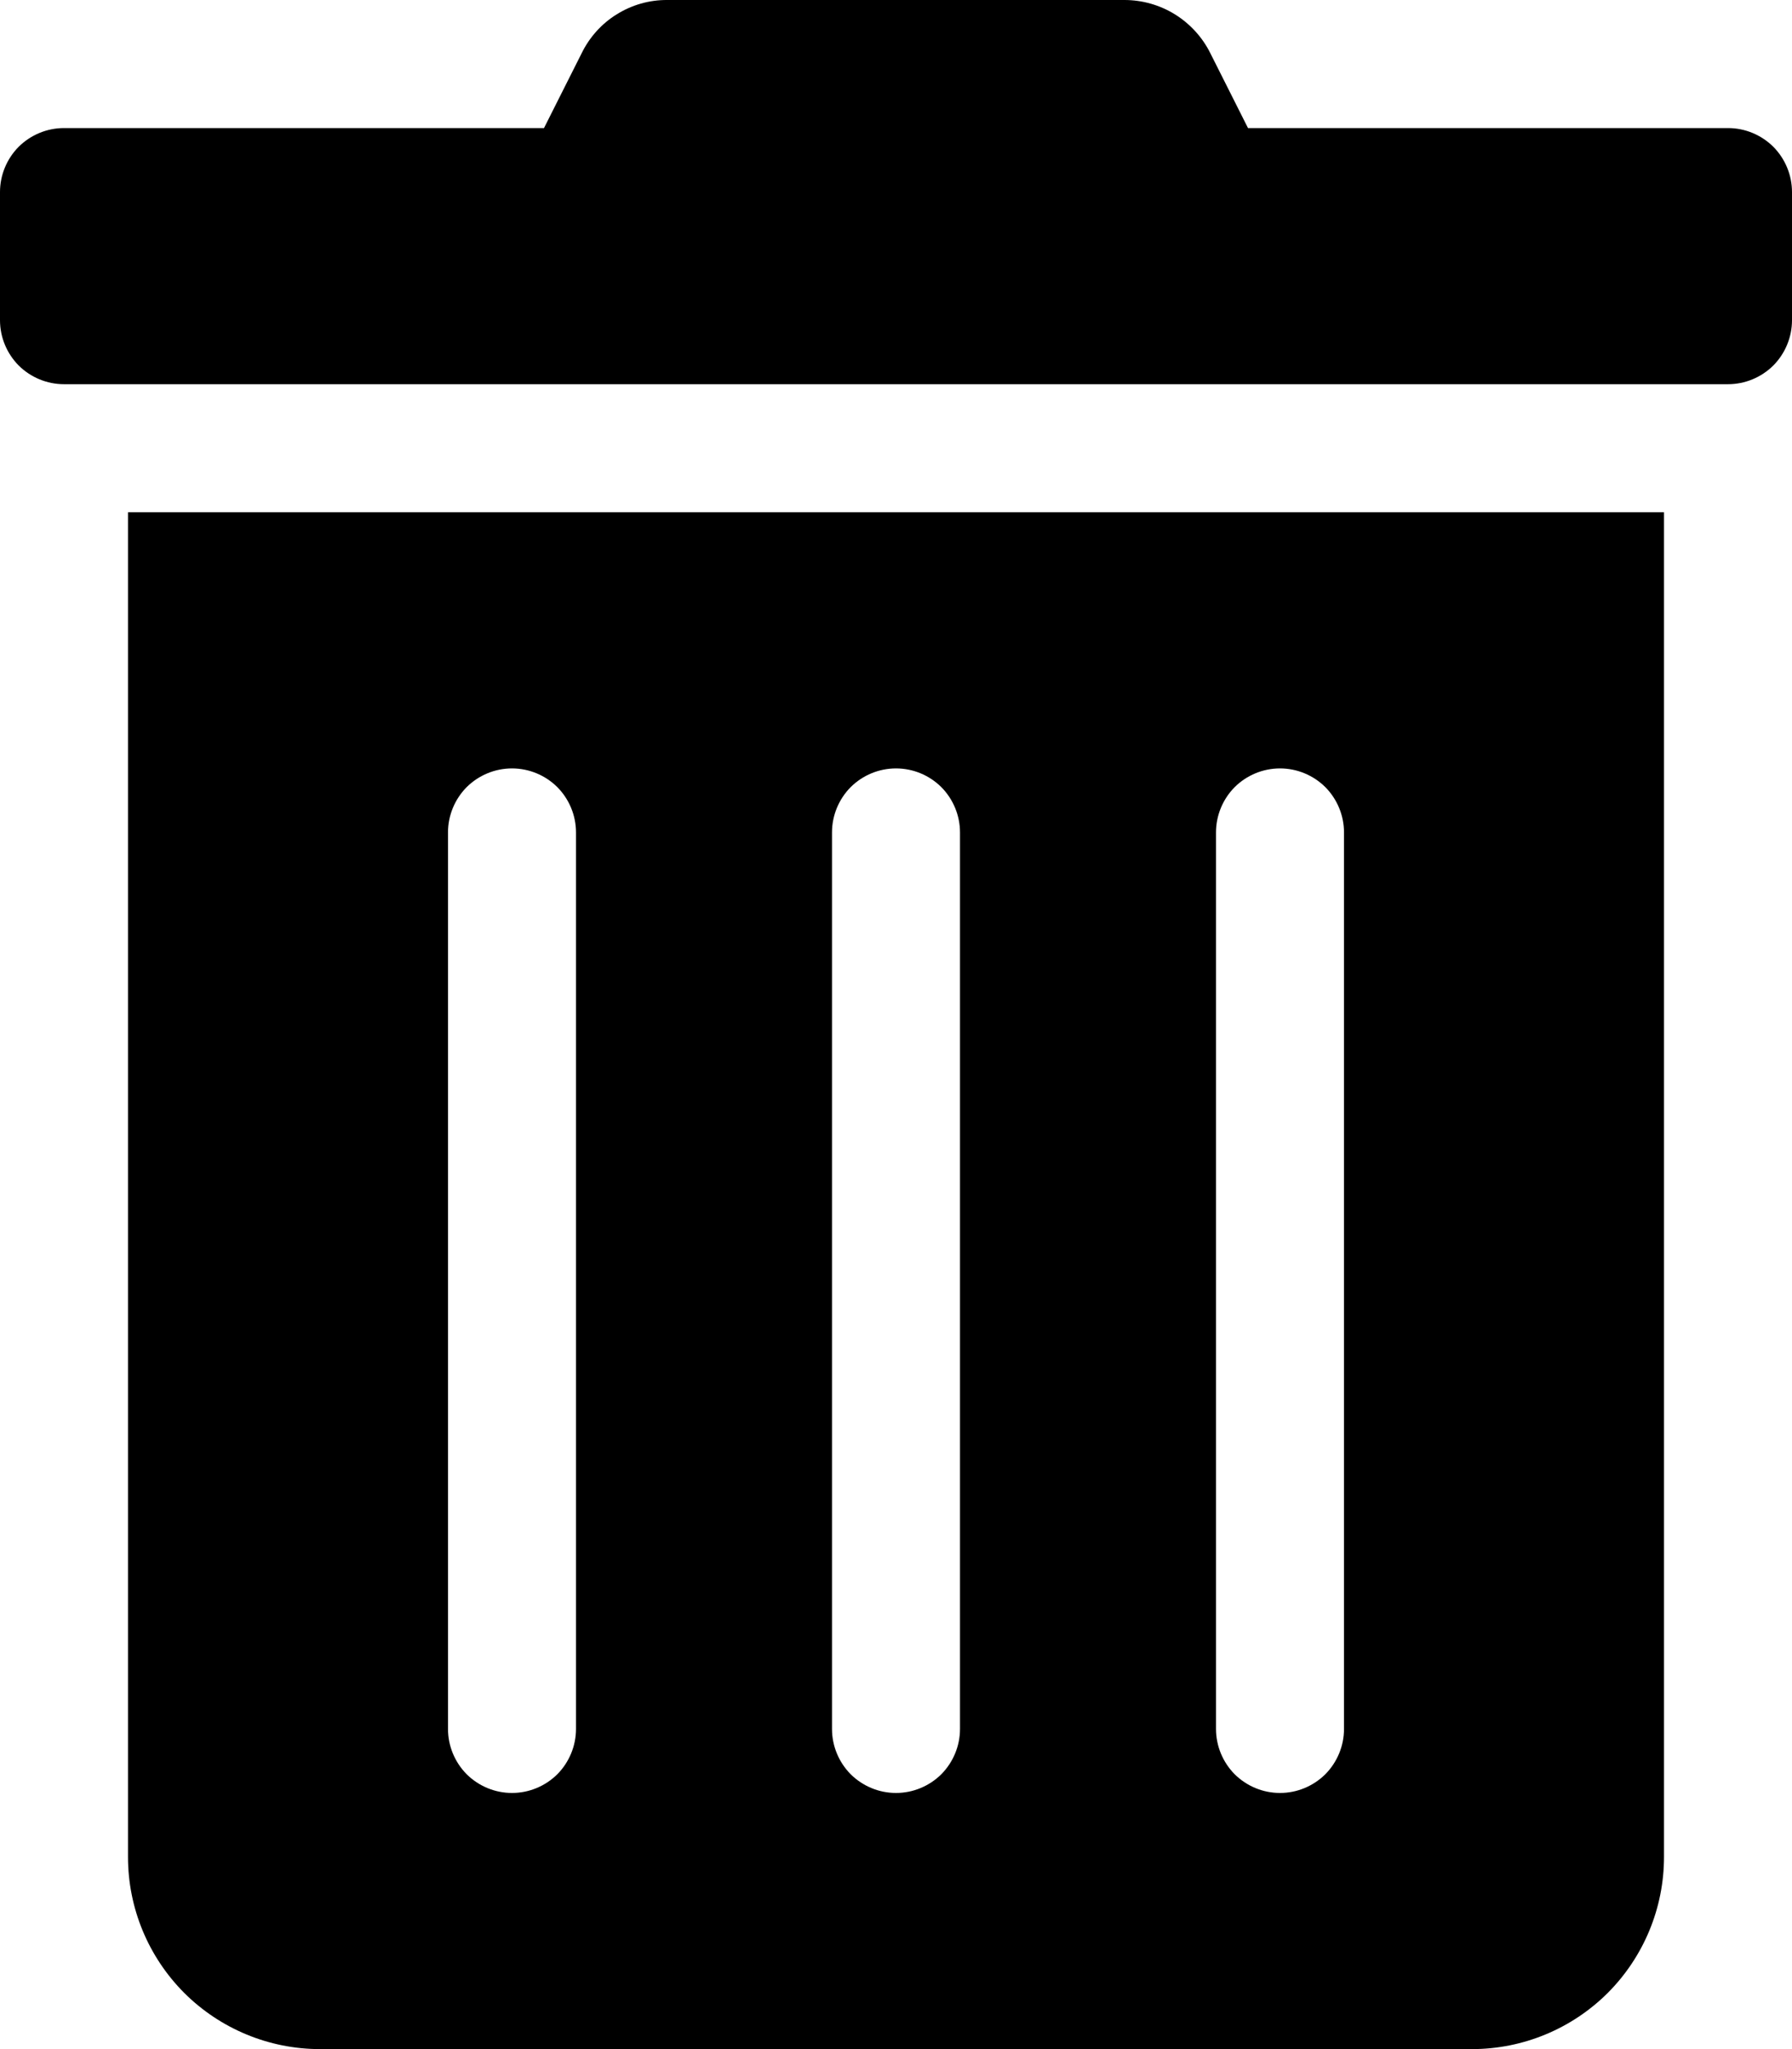 <?xml version="1.0" encoding="utf-8"?>
<svg viewBox="165.581 184.413 14 16" xmlns="http://www.w3.org/2000/svg">
  <path d="M1 14.5C1 14.898 1.158 15.279 1.439 15.561C1.721 15.842 2.102 16 2.5 16H11.5C11.898 16 12.279 15.842 12.561 15.561C12.842 15.279 13 14.898 13 14.5V4H1V14.5ZM9.5 6.5C9.5 6.367 9.553 6.24 9.646 6.146C9.74 6.053 9.867 6 10 6C10.133 6 10.26 6.053 10.354 6.146C10.447 6.24 10.5 6.367 10.5 6.5V13.5C10.5 13.633 10.447 13.76 10.354 13.854C10.26 13.947 10.133 14 10 14C9.867 14 9.74 13.947 9.646 13.854C9.553 13.76 9.5 13.633 9.5 13.5V6.5ZM6.5 6.5C6.5 6.367 6.553 6.24 6.646 6.146C6.74 6.053 6.867 6 7 6C7.133 6 7.26 6.053 7.354 6.146C7.447 6.24 7.5 6.367 7.5 6.5V13.5C7.5 13.633 7.447 13.76 7.354 13.854C7.26 13.947 7.133 14 7 14C6.867 14 6.74 13.947 6.646 13.854C6.553 13.76 6.5 13.633 6.5 13.5V6.5ZM3.5 6.5C3.5 6.367 3.553 6.24 3.646 6.146C3.74 6.053 3.867 6 4 6C4.133 6 4.26 6.053 4.354 6.146C4.447 6.24 4.5 6.367 4.5 6.5V13.5C4.5 13.633 4.447 13.76 4.354 13.854C4.26 13.947 4.133 14 4 14C3.867 14 3.74 13.947 3.646 13.854C3.553 13.76 3.5 13.633 3.5 13.5V6.5ZM13.5 1H9.75L9.456 0.416C9.394 0.291 9.298 0.186 9.179 0.112C9.061 0.039 8.924 -9.46239e-05 8.784 5.47897e-06H5.213C5.073 -0.001 4.937 0.038 4.818 0.112C4.7 0.185 4.605 0.291 4.544 0.416L4.25 1H0.5C0.367 1 0.24 1.053 0.146 1.146C0.053 1.24 0 1.367 0 1.5L0 2.5C0 2.633 0.053 2.76 0.146 2.854C0.24 2.947 0.367 3 0.5 3H13.5C13.633 3 13.76 2.947 13.854 2.854C13.947 2.76 14 2.633 14 2.5V1.5C14 1.367 13.947 1.24 13.854 1.146C13.76 1.053 13.633 1 13.5 1Z" fill="black" transform="matrix(1, 0, 0, 1, 165.581, 184.413)"/>
</svg>